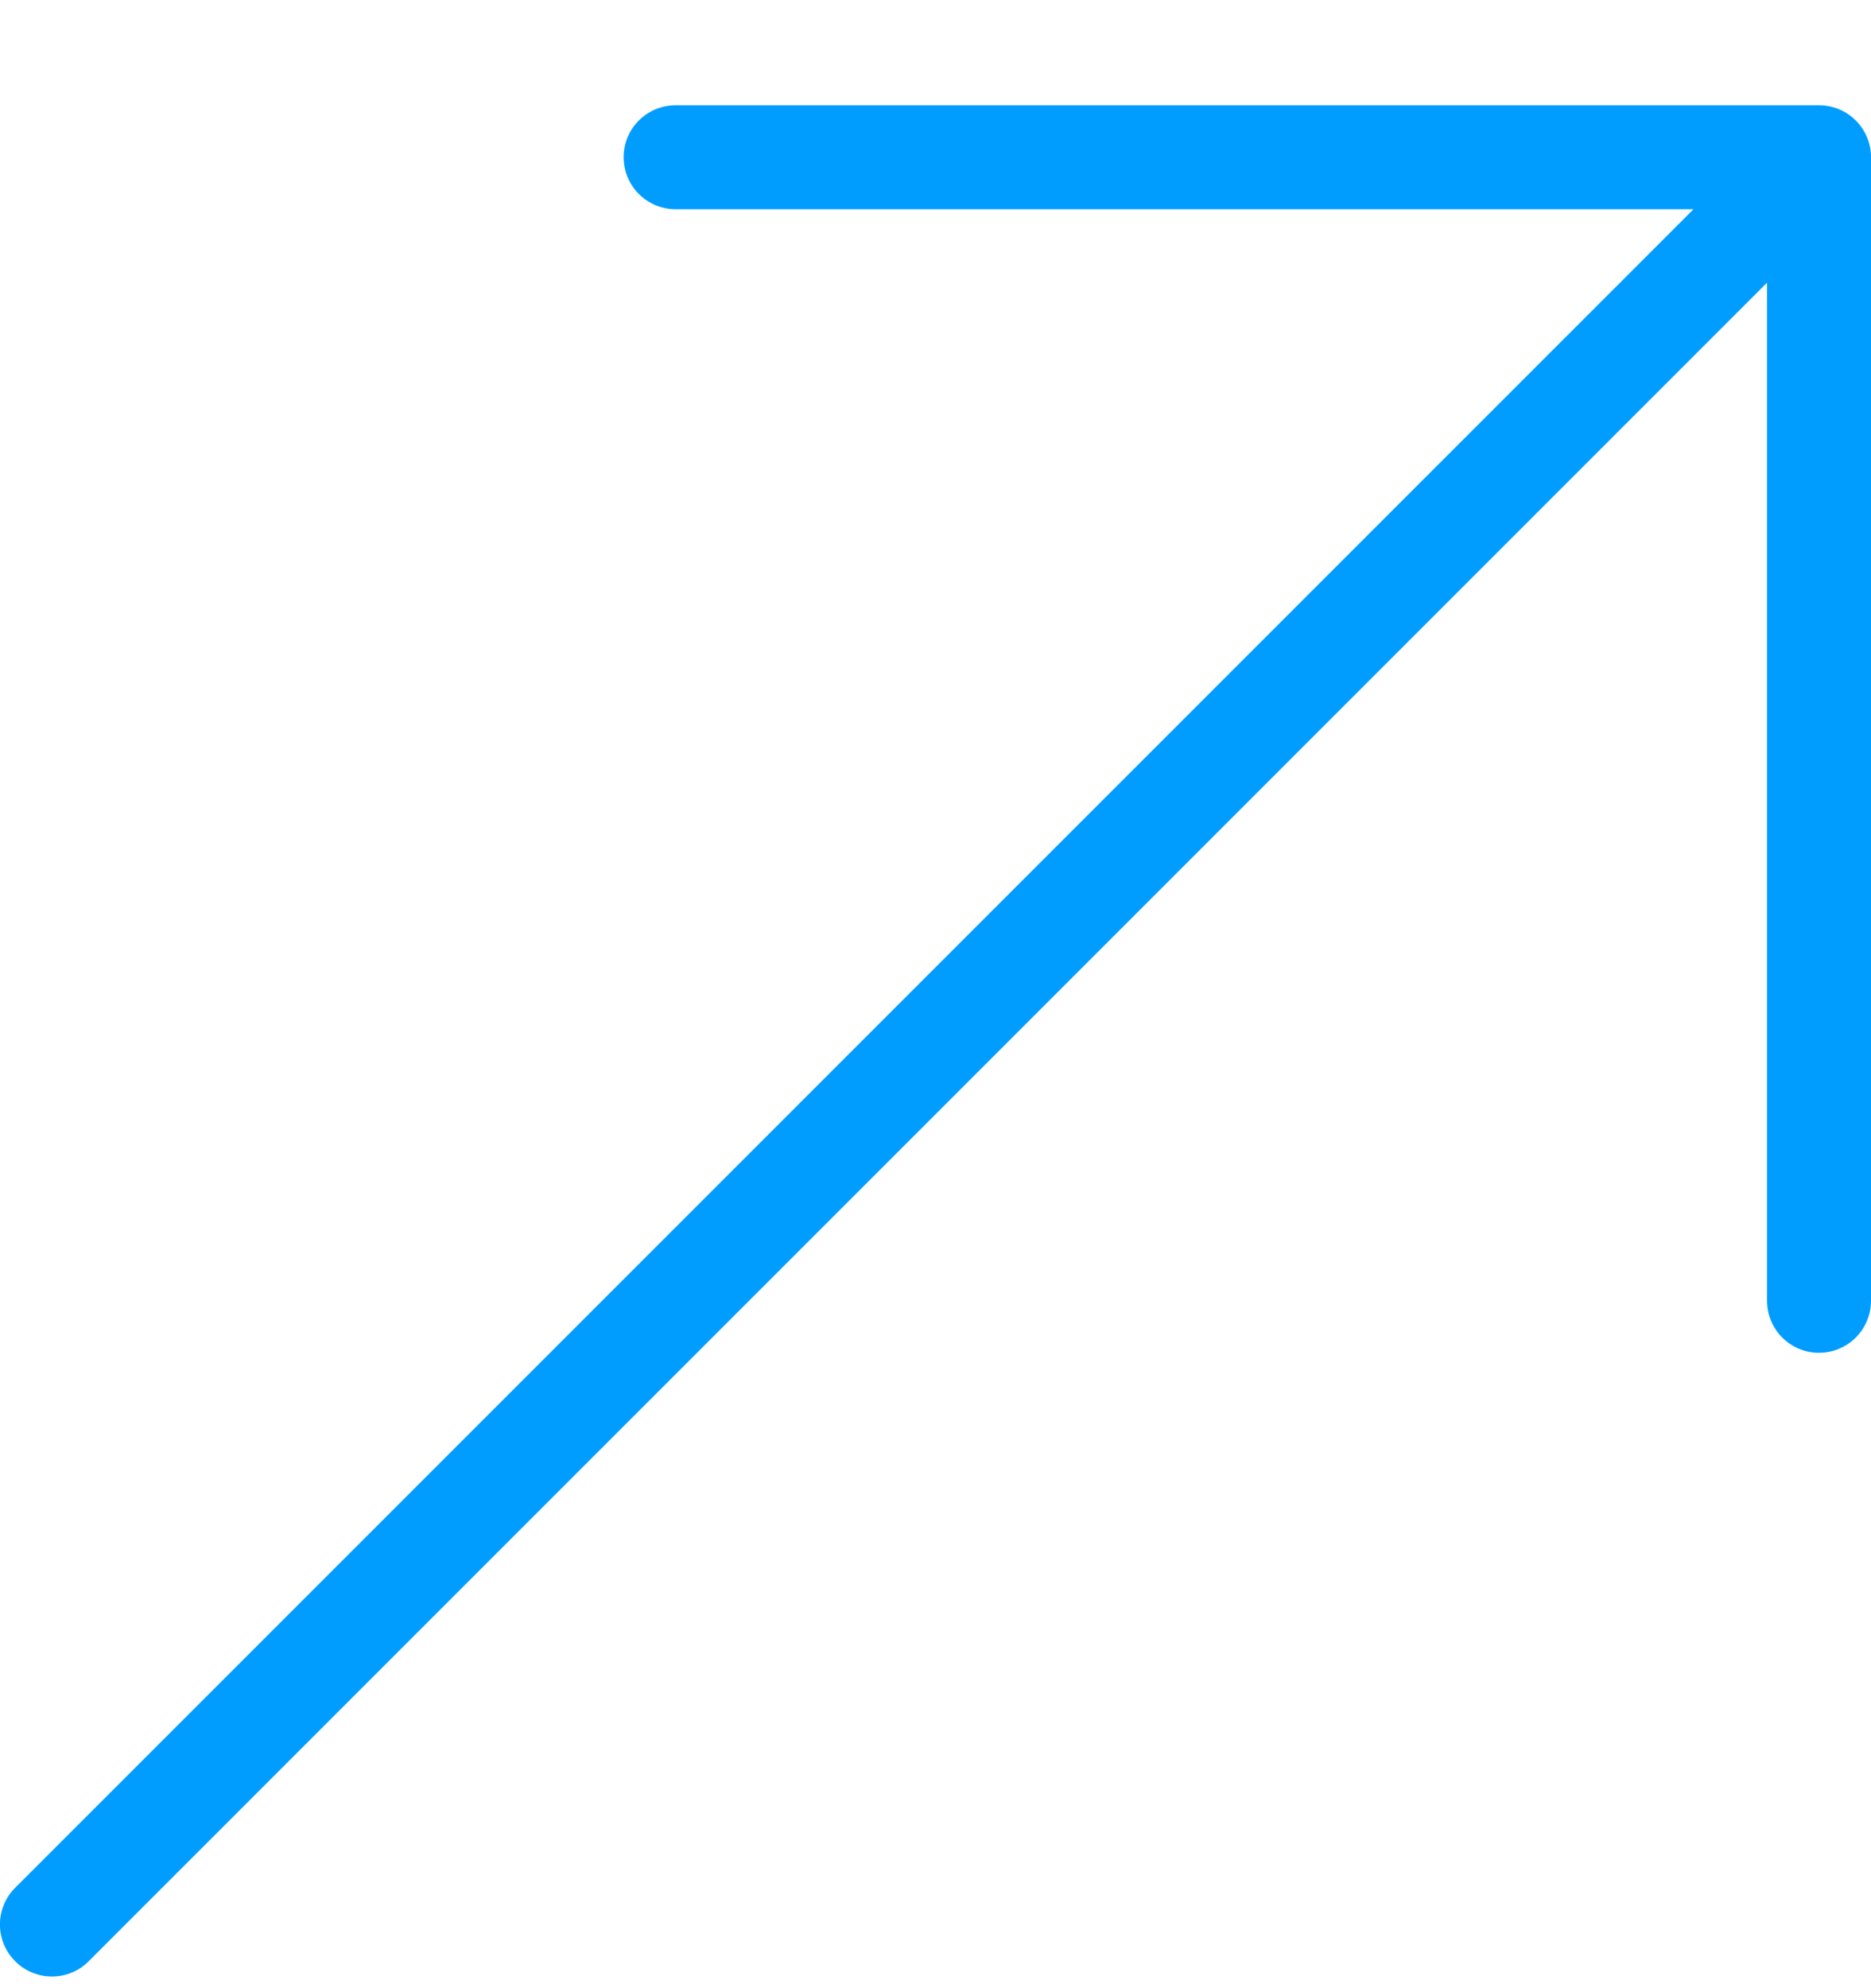 <svg width="16" height="17" viewBox="0 0 16 17" fill="none" xmlns="http://www.w3.org/2000/svg">
<g clip-path="url(#clip0_21_2025)">
<path d="M15.555 0.9H5.778C5.532 0.9 5.333 1.099 5.333 1.344C5.333 1.59 5.532 1.789 5.778 1.789H14.482L0.13 16.141C-0.044 16.315 -0.044 16.596 0.13 16.77C0.217 16.857 0.331 16.9 0.444 16.9C0.558 16.9 0.672 16.857 0.758 16.77L15.111 2.417V11.122C15.111 11.368 15.31 11.567 15.555 11.567C15.801 11.567 16 11.368 16 11.122V1.344C16 1.099 15.801 0.9 15.555 0.9Z" fill="#009DFF"/>
</g>
<defs>
<clipPath id="clip0_21_2025">
<rect width="16" height="16" fill="white" transform="translate(0 0.9)"/>
</clipPath>
</defs>
</svg>
